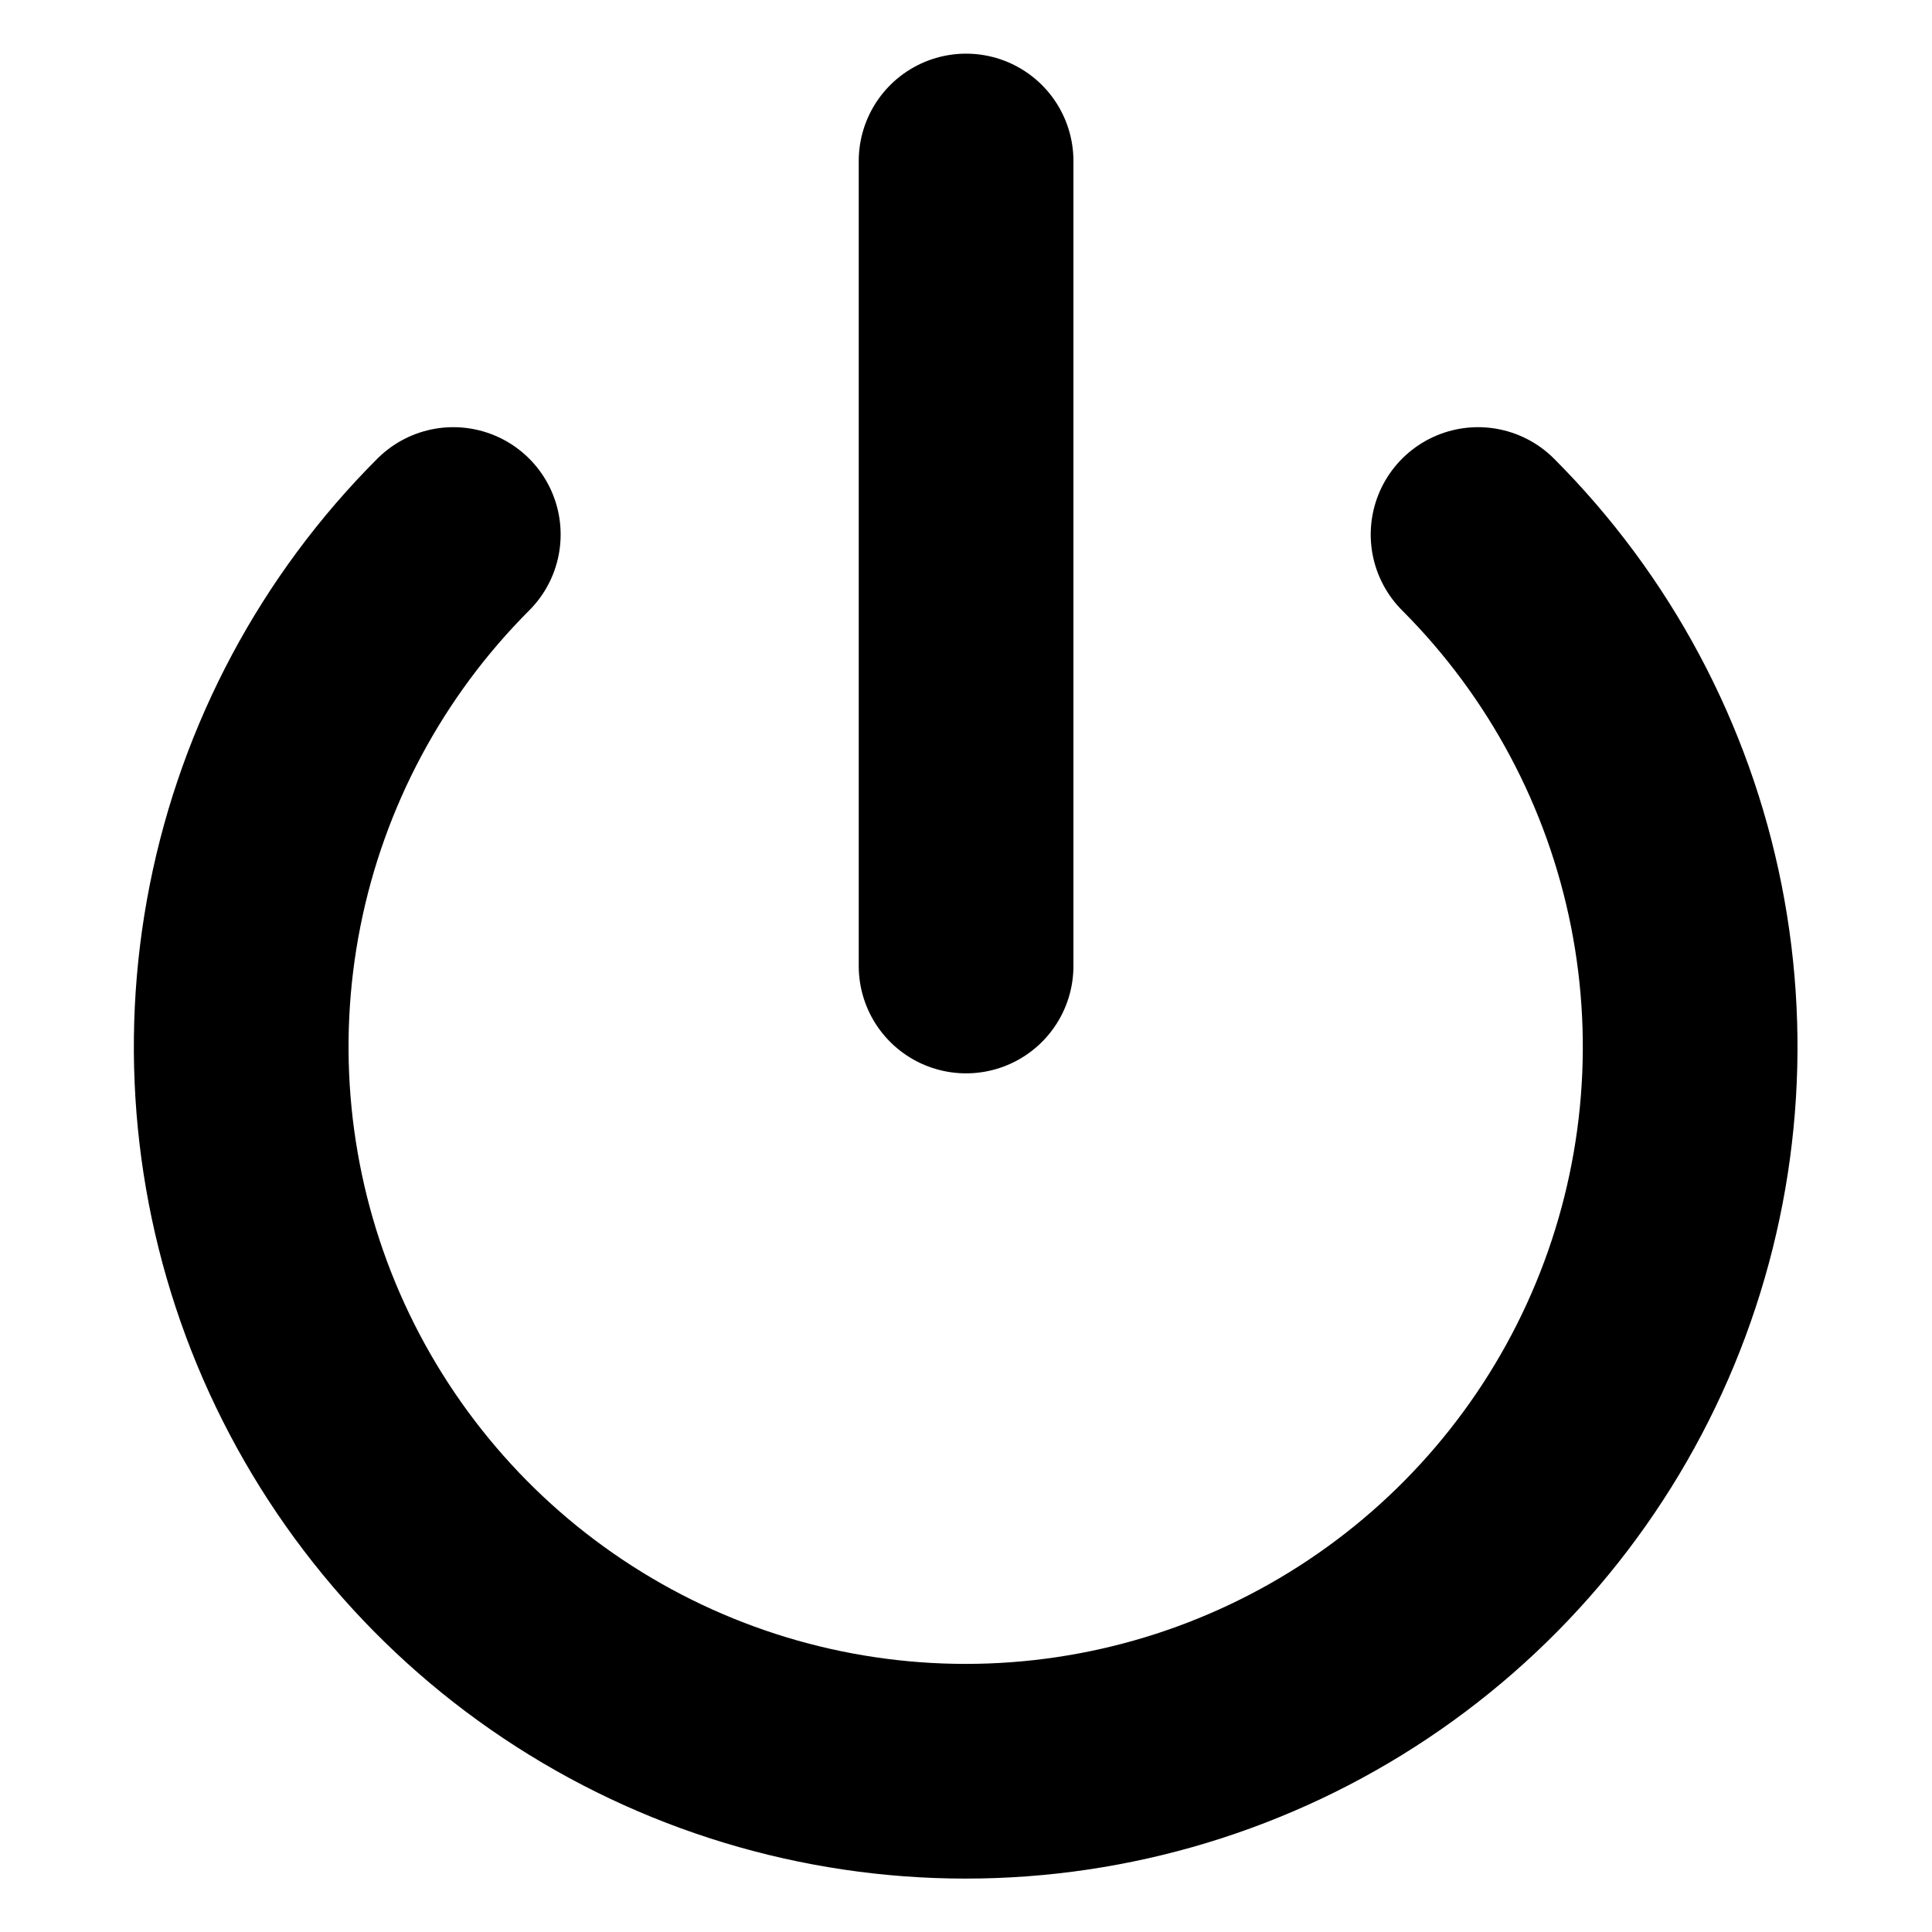 <svg width="24" height="24" viewBox="0 0 24 24" fill="none" xmlns="http://www.w3.org/2000/svg">
    <path d="M18.361 6.64C19.619 7.899 20.476 9.502 20.823 11.248C21.17 12.994 20.992 14.803 20.311 16.448C19.63 18.092 18.476 19.498 16.996 20.486C15.516 21.475 13.776 22.003 11.996 22.003C10.216 22.003 8.476 21.475 6.996 20.486C5.516 19.498 4.363 18.092 3.681 16.448C3 14.803 2.822 12.994 3.169 11.248C3.516 9.502 4.373 7.899 5.631 6.64M12.001 2V12" stroke="currentColor" stroke-width="2.667" stroke-linecap="round" stroke-linejoin="round"/>
</svg>
